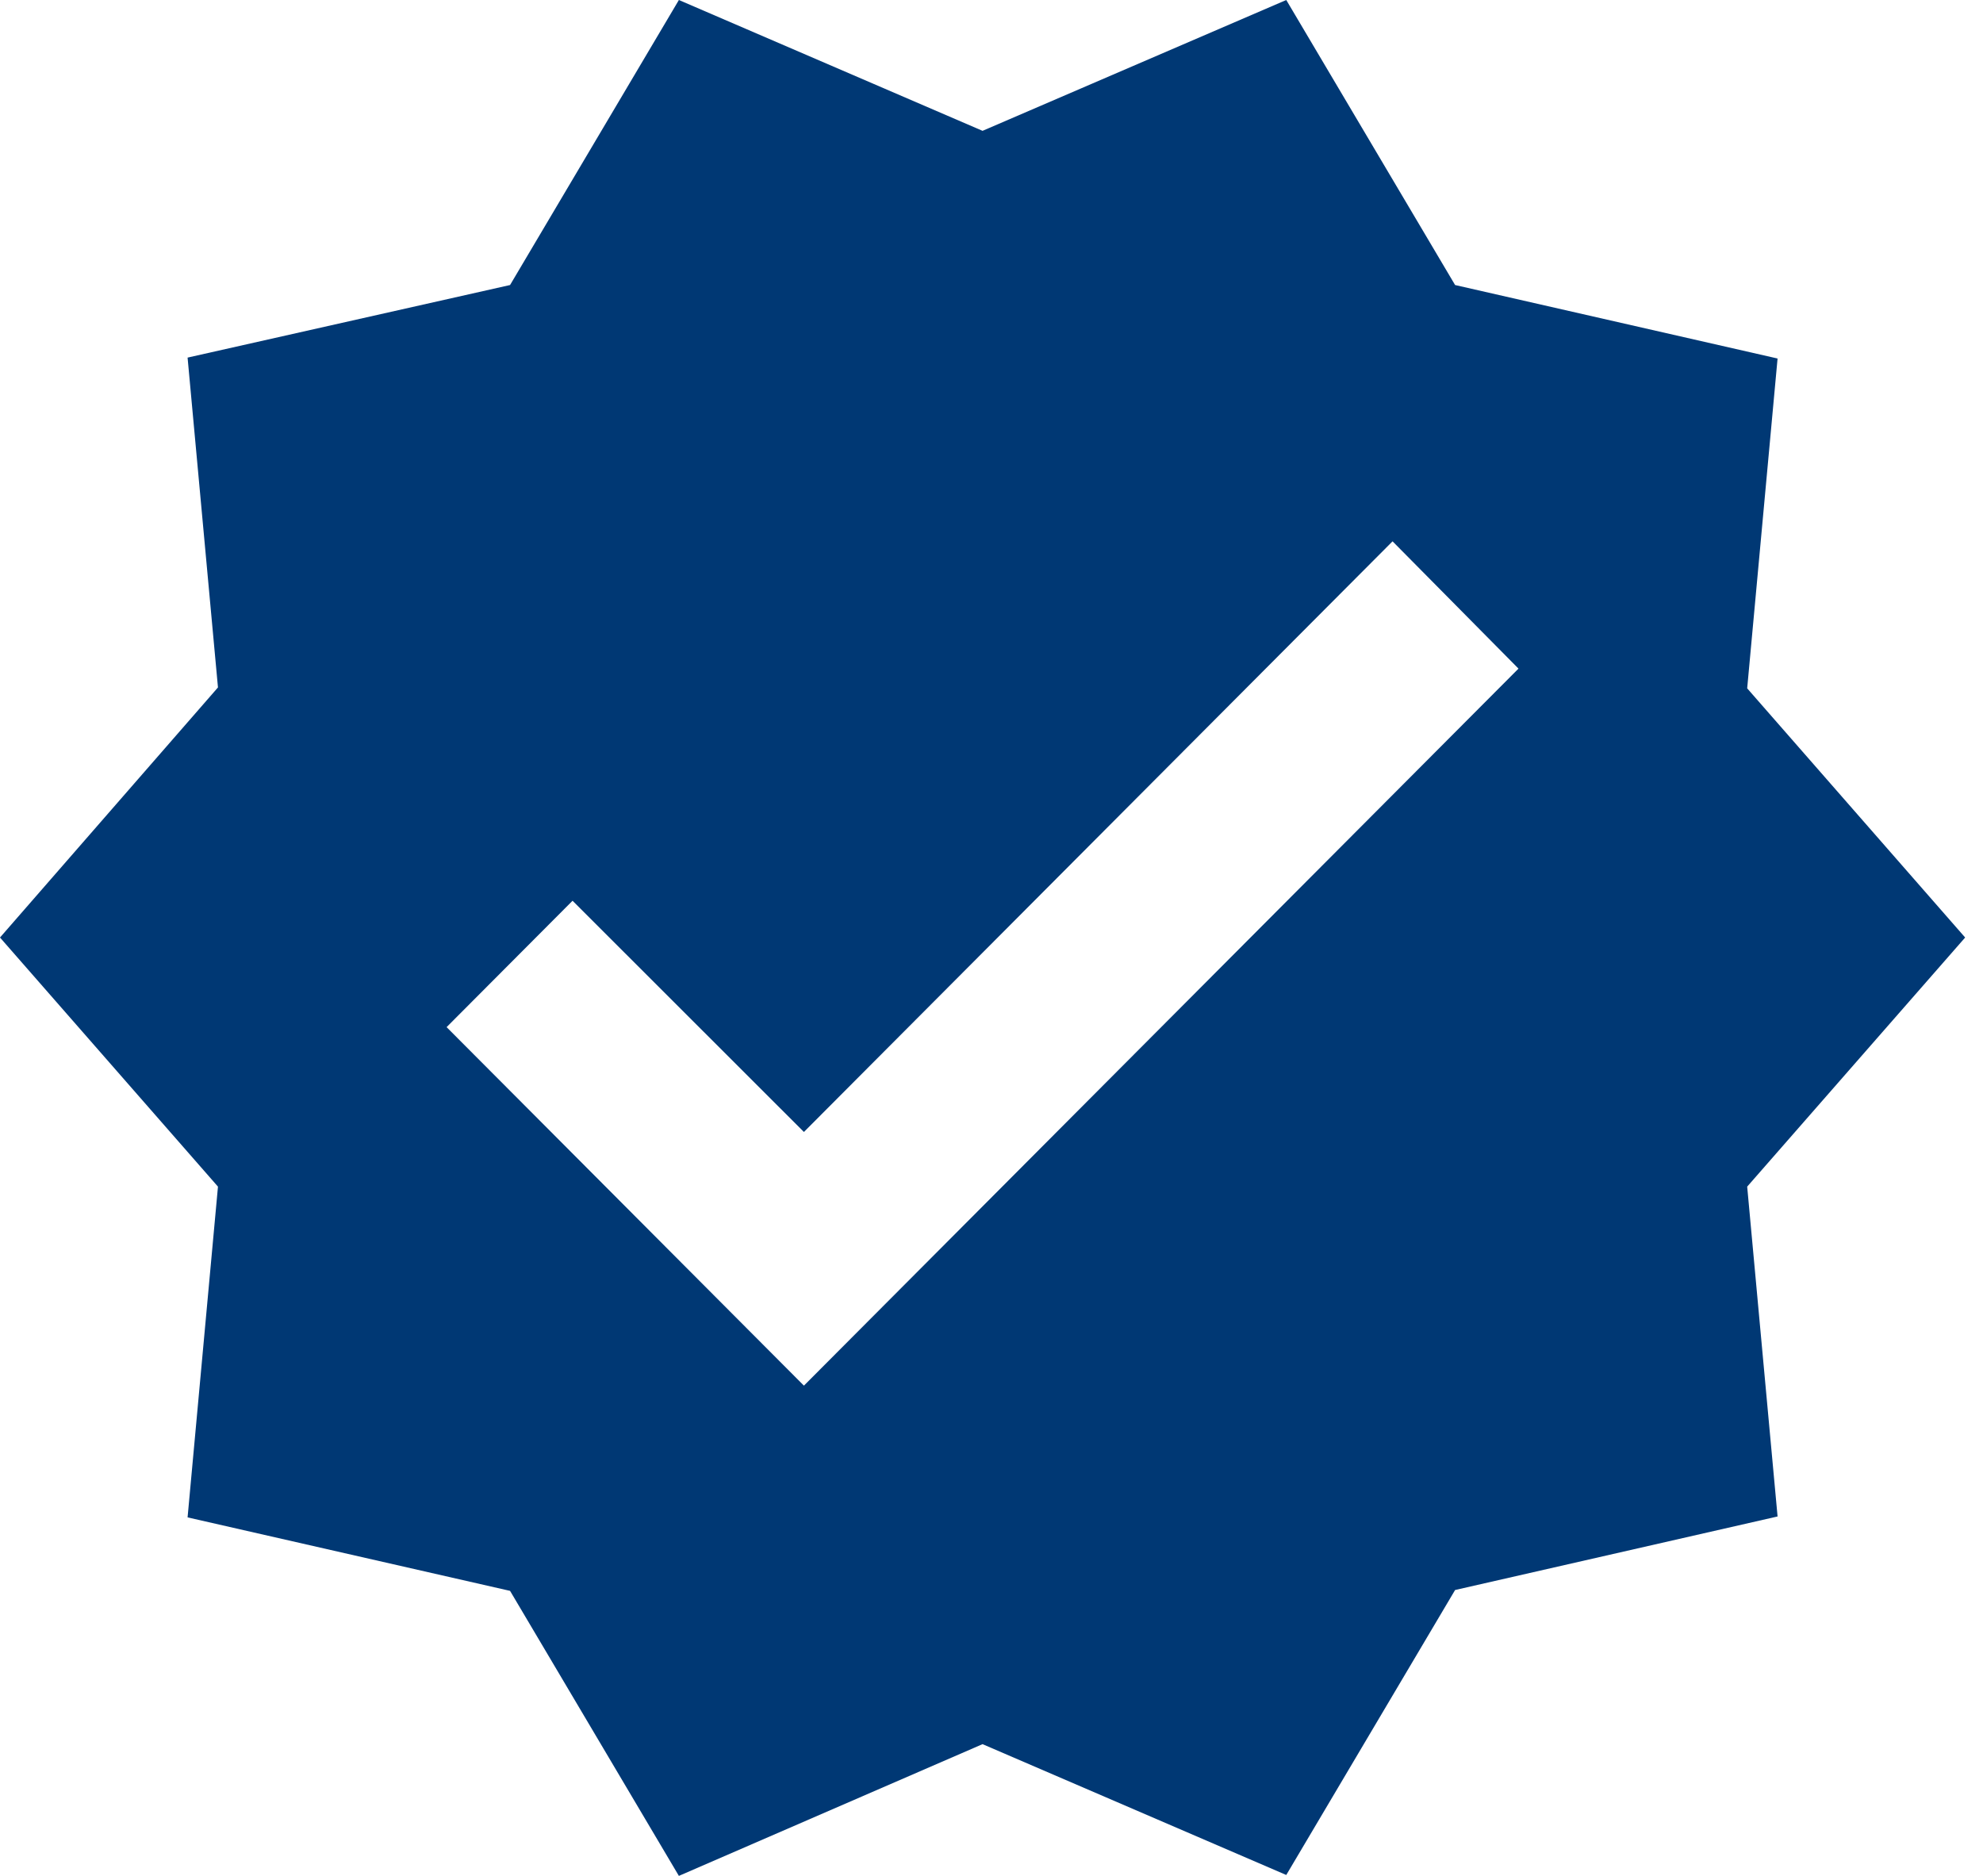 <svg width="37" height="35" viewBox="0 0 37 35" fill="none" xmlns="http://www.w3.org/2000/svg">
<path d="M36.667 17.492L32.6 12.843L33.167 6.689L27.15 5.318L24 0L18.333 2.441L12.667 0L9.517 5.318L3.5 6.672L4.067 12.826L0 17.492L4.067 22.14L3.5 28.311L9.517 29.682L12.667 35L18.333 32.542L24 34.983L27.15 29.666L33.167 28.294L32.6 22.14L36.667 17.492ZM15 25.853L8.333 19.164L10.683 16.806L15 21.12L25.983 10.1L28.333 12.475L15 25.853Z" fill="#003874"/>
</svg>
